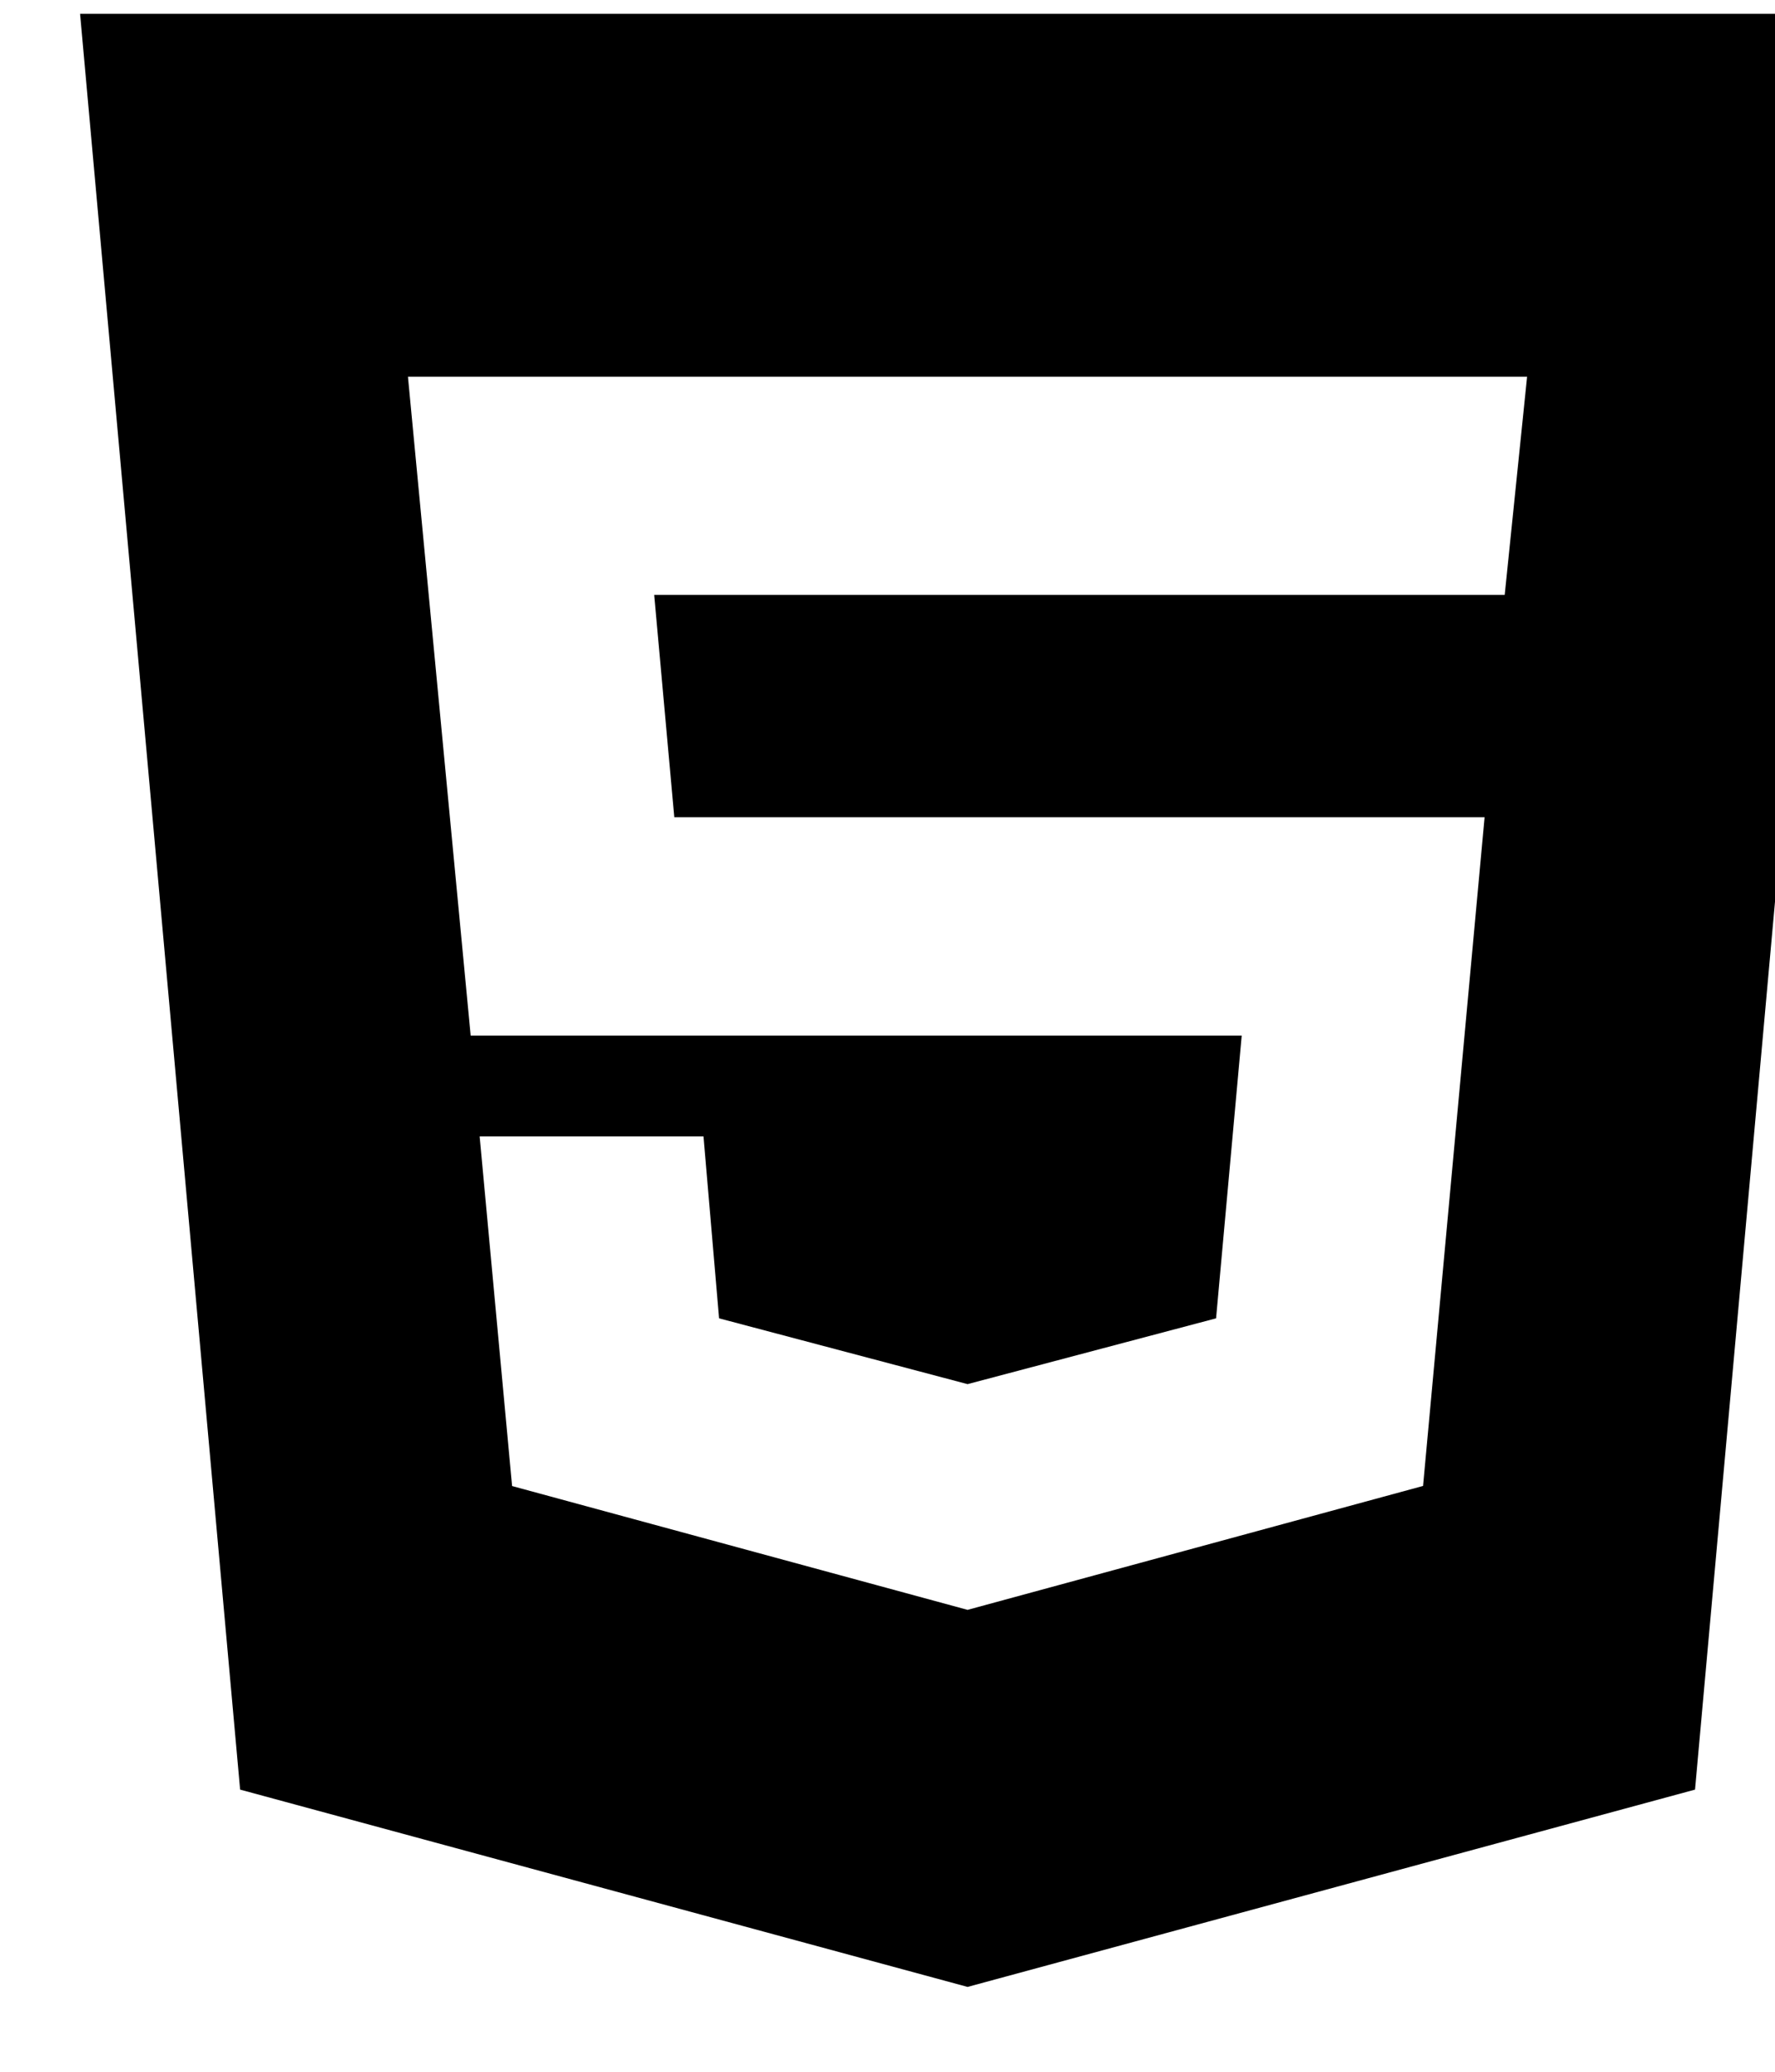 <svg width="18" height="21" viewBox="0 0 18 21" fill="none" xmlns="http://www.w3.org/2000/svg">
<path d="M9.812 16.318L14.431 15.062L15.055 8.284H6.838L6.634 6.03H15.259L15.486 3.819H4.137L4.773 10.497H12.592L12.332 13.363L9.812 14.03L7.292 13.363L7.134 11.519H4.864L5.193 15.063L9.812 16.318ZM0.812 0.14H18.811L17.189 18.14L9.812 20.14L2.435 18.14L0.812 0.14Z" fill="current"/>
</svg>
